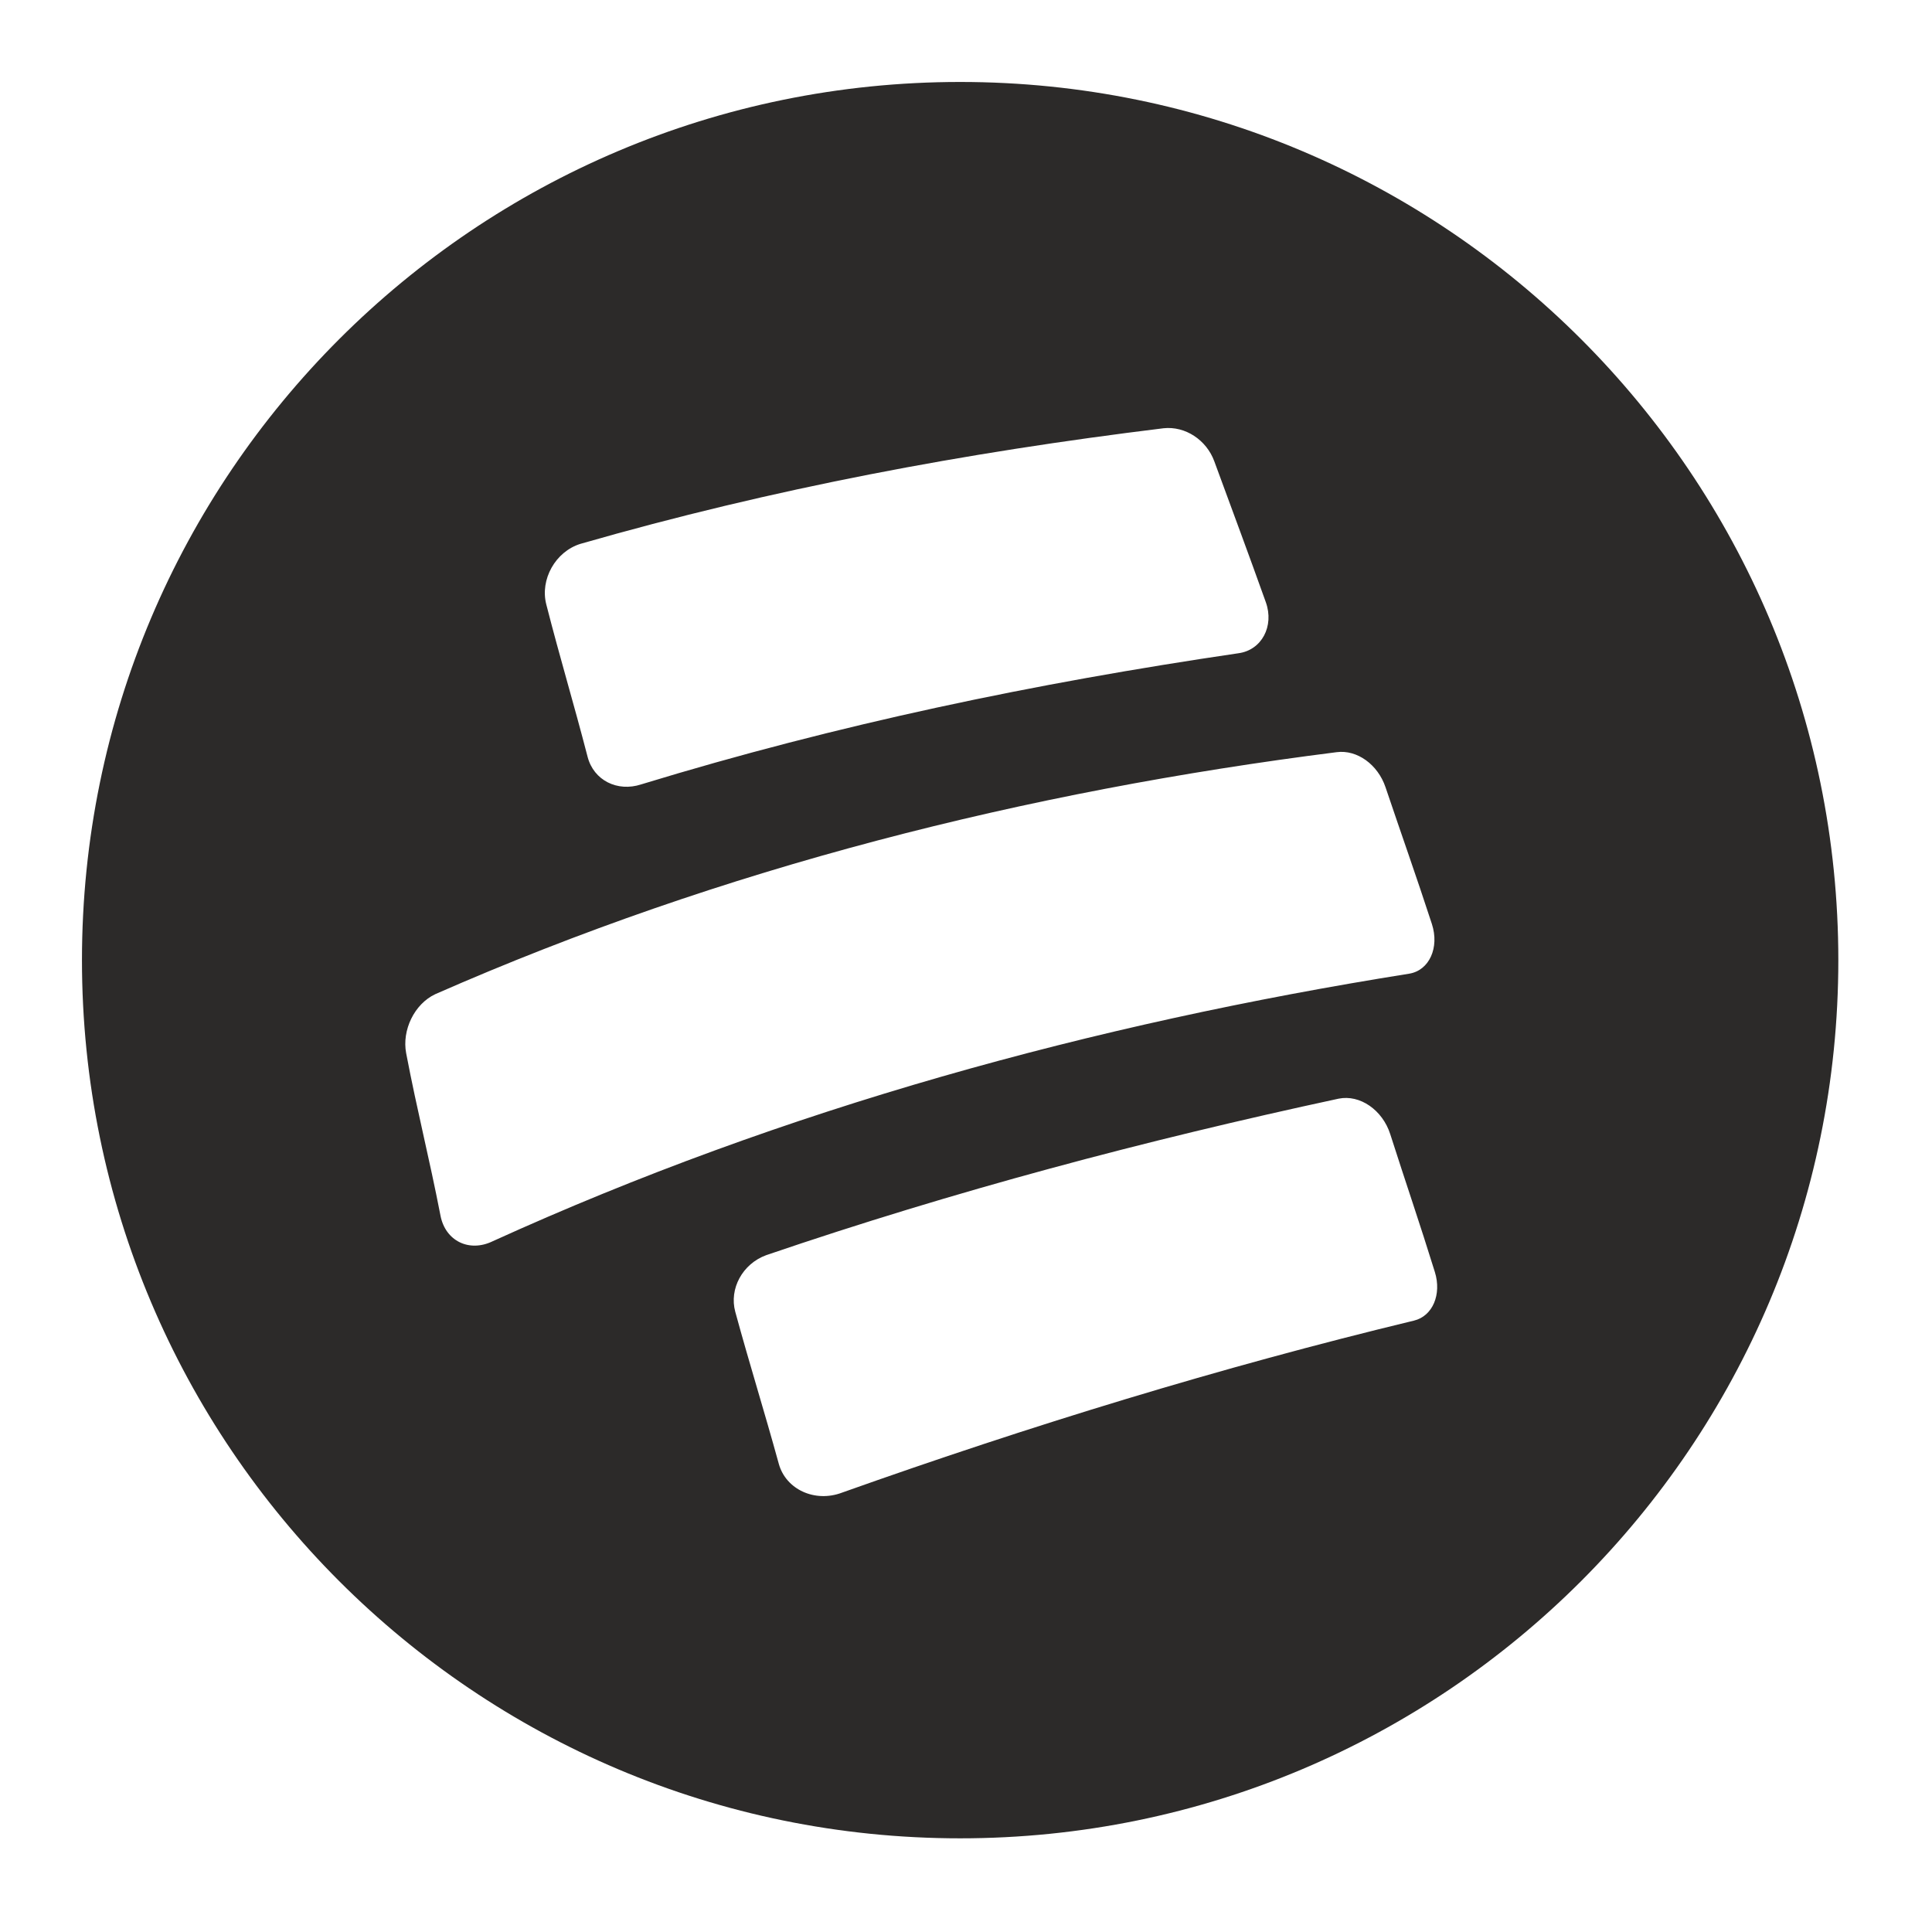 <svg width="165" height="165" viewBox="0 0 165 165" fill="none" xmlns="http://www.w3.org/2000/svg">
<path fill-rule="evenodd" clip-rule="evenodd" d="M120.763 112.784C104.188 116.781 87.967 121.769 71.907 127.478C69.612 128.346 67.12 127.219 66.512 125.015C65.22 120.322 64.073 116.711 62.795 112.033C62.26 110.07 63.408 107.936 65.444 107.193C81.51 101.712 97.728 97.404 114.319 93.831C116.148 93.457 118.073 94.801 118.732 96.862C120.073 101.056 121.239 104.427 122.544 108.639C123.136 110.549 122.353 112.4 120.763 112.784ZM37.621 103.827C36.641 98.778 35.65 94.987 34.688 89.95C34.313 87.981 35.386 85.745 37.176 84.904C61.712 74.124 87.586 67.602 114.159 64.238C115.908 64.01 117.677 65.301 118.328 67.232C119.73 71.386 120.926 74.737 122.288 78.91C122.945 80.923 122.07 82.877 120.352 83.156C93.334 87.459 66.997 94.675 42.074 106.009C40.072 106.978 38.041 105.985 37.621 103.827ZM49.568 46.448C66.002 41.722 82.4 38.653 99.373 36.574C101.226 36.375 103.035 37.571 103.705 39.395C105.281 43.69 106.564 47.113 108.107 51.433C108.839 53.483 107.75 55.527 105.759 55.791C88.391 58.345 71.558 61.856 54.767 66.987C52.719 67.662 50.703 66.635 50.185 64.642C48.963 59.928 47.853 56.305 46.652 51.607C46.113 49.495 47.426 47.115 49.568 46.448ZM82 7C40.579 7 7 40.579 7 82C7 123.421 40.579 157 82 157C123.421 157 157 123.421 157 82C157 40.579 123.421 7 82 7V7Z" fill="#2C2A29"/>
</svg>
